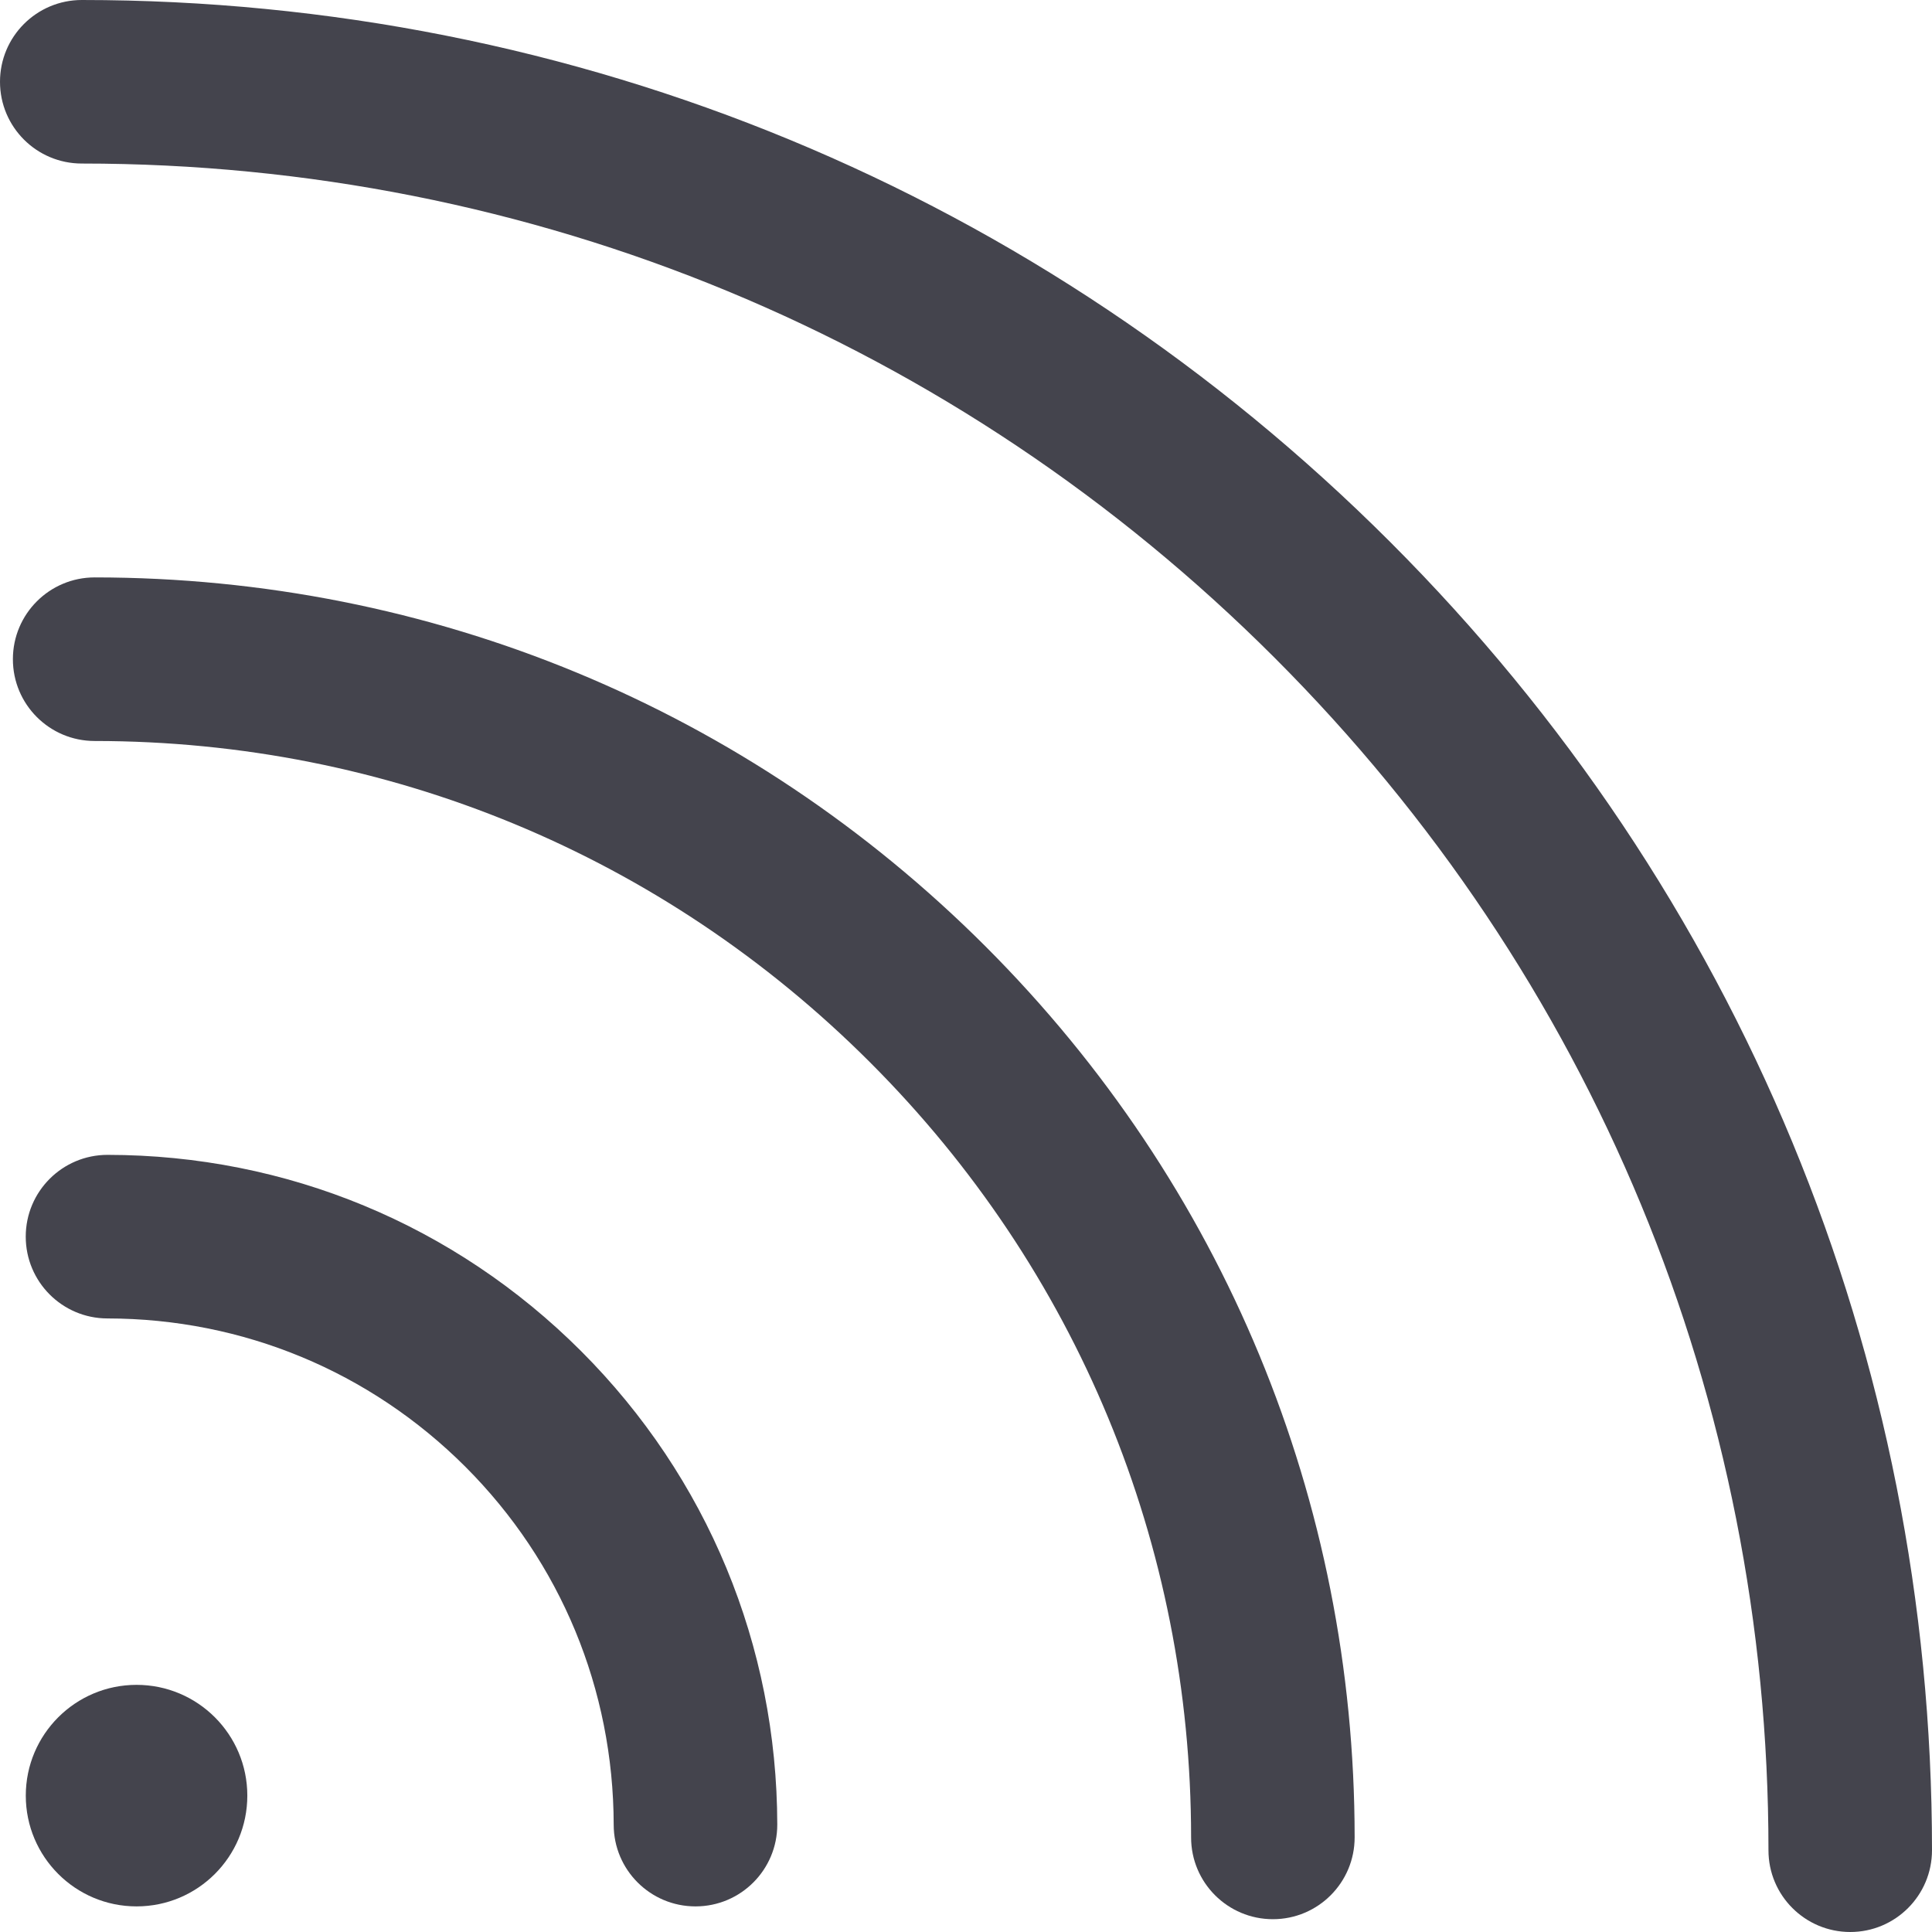 <?xml version="1.0" encoding="iso-8859-1"?>
<!-- Generator: Adobe Illustrator 16.0.0, SVG Export Plug-In . SVG Version: 6.00 Build 0)  -->
<!DOCTYPE svg PUBLIC "-//W3C//DTD SVG 1.1//EN" "http://www.w3.org/Graphics/SVG/1.1/DTD/svg11.dtd">
<svg version="1.1" xmlns="http://www.w3.org/2000/svg" xmlns:xlink="http://www.w3.org/1999/xlink" x="0px" y="0px"
	 width="43.605px" height="43.605px" viewBox="0 0 43.605 43.605" style="enable-background:new 0 0 43.605 43.605;"
	 xml:space="preserve">
<g id="_x34_6_x5F_rss">
	<g>
		<g>
			<g>
				<path style="fill:#44444D;" d="M15.697,43.027c-1.019,0-1.845-0.824-1.846-1.843c-0.006-3.056-1.194-5.925-3.347-8.079
					c-2.157-2.155-5.026-3.345-8.079-3.348c-1.02-0.001-1.845-0.828-1.844-1.848c0.001-1.019,0.827-1.844,1.846-1.844
					c0.001,0,0.001,0,0.002,0c4.037,0.003,7.832,1.576,10.686,4.429c2.849,2.85,4.421,6.644,4.428,10.684
					c0.002,1.02-0.823,1.848-1.843,1.849C15.699,43.027,15.698,43.027,15.697,43.027z"/>
			</g>
			<g>
				<path style="fill:#44444D;" d="M28.729,43.316c-1.02,0-1.846-0.826-1.846-1.845c-0.002-6.611-2.576-12.825-7.248-17.496
					c-4.674-4.674-10.889-7.249-17.499-7.251c-1.02,0-1.846-0.827-1.845-1.847c0-1.019,0.826-1.845,1.846-1.845c0,0,0,0,0.001,0
					c7.595,0.002,14.736,2.961,20.108,8.331c5.368,5.369,8.326,12.51,8.328,20.105C30.575,42.489,29.749,43.316,28.729,43.316
					C28.729,43.316,28.729,43.316,28.729,43.316z"/>
			</g>
			<g>
				<path style="fill:#44444D;" d="M41.76,43.605L41.76,43.605c-1.02,0-1.847-0.826-1.846-1.846
					c0.002-10.166-3.958-19.725-11.149-26.916C21.572,7.652,12.012,3.691,1.846,3.691C0.826,3.691,0,2.865,0,1.846S0.826,0,1.846,0
					c11.152,0,21.64,4.344,29.53,12.232c7.889,7.889,12.232,18.376,12.229,29.527C43.605,42.779,42.779,43.605,41.76,43.605z"/>
			</g>
		</g>
		<circle style="fill:#44444D;" cx="3.082" cy="40.527" r="2.5"/>
	</g>
</g>
<g id="Layer_1">
</g>
</svg>
